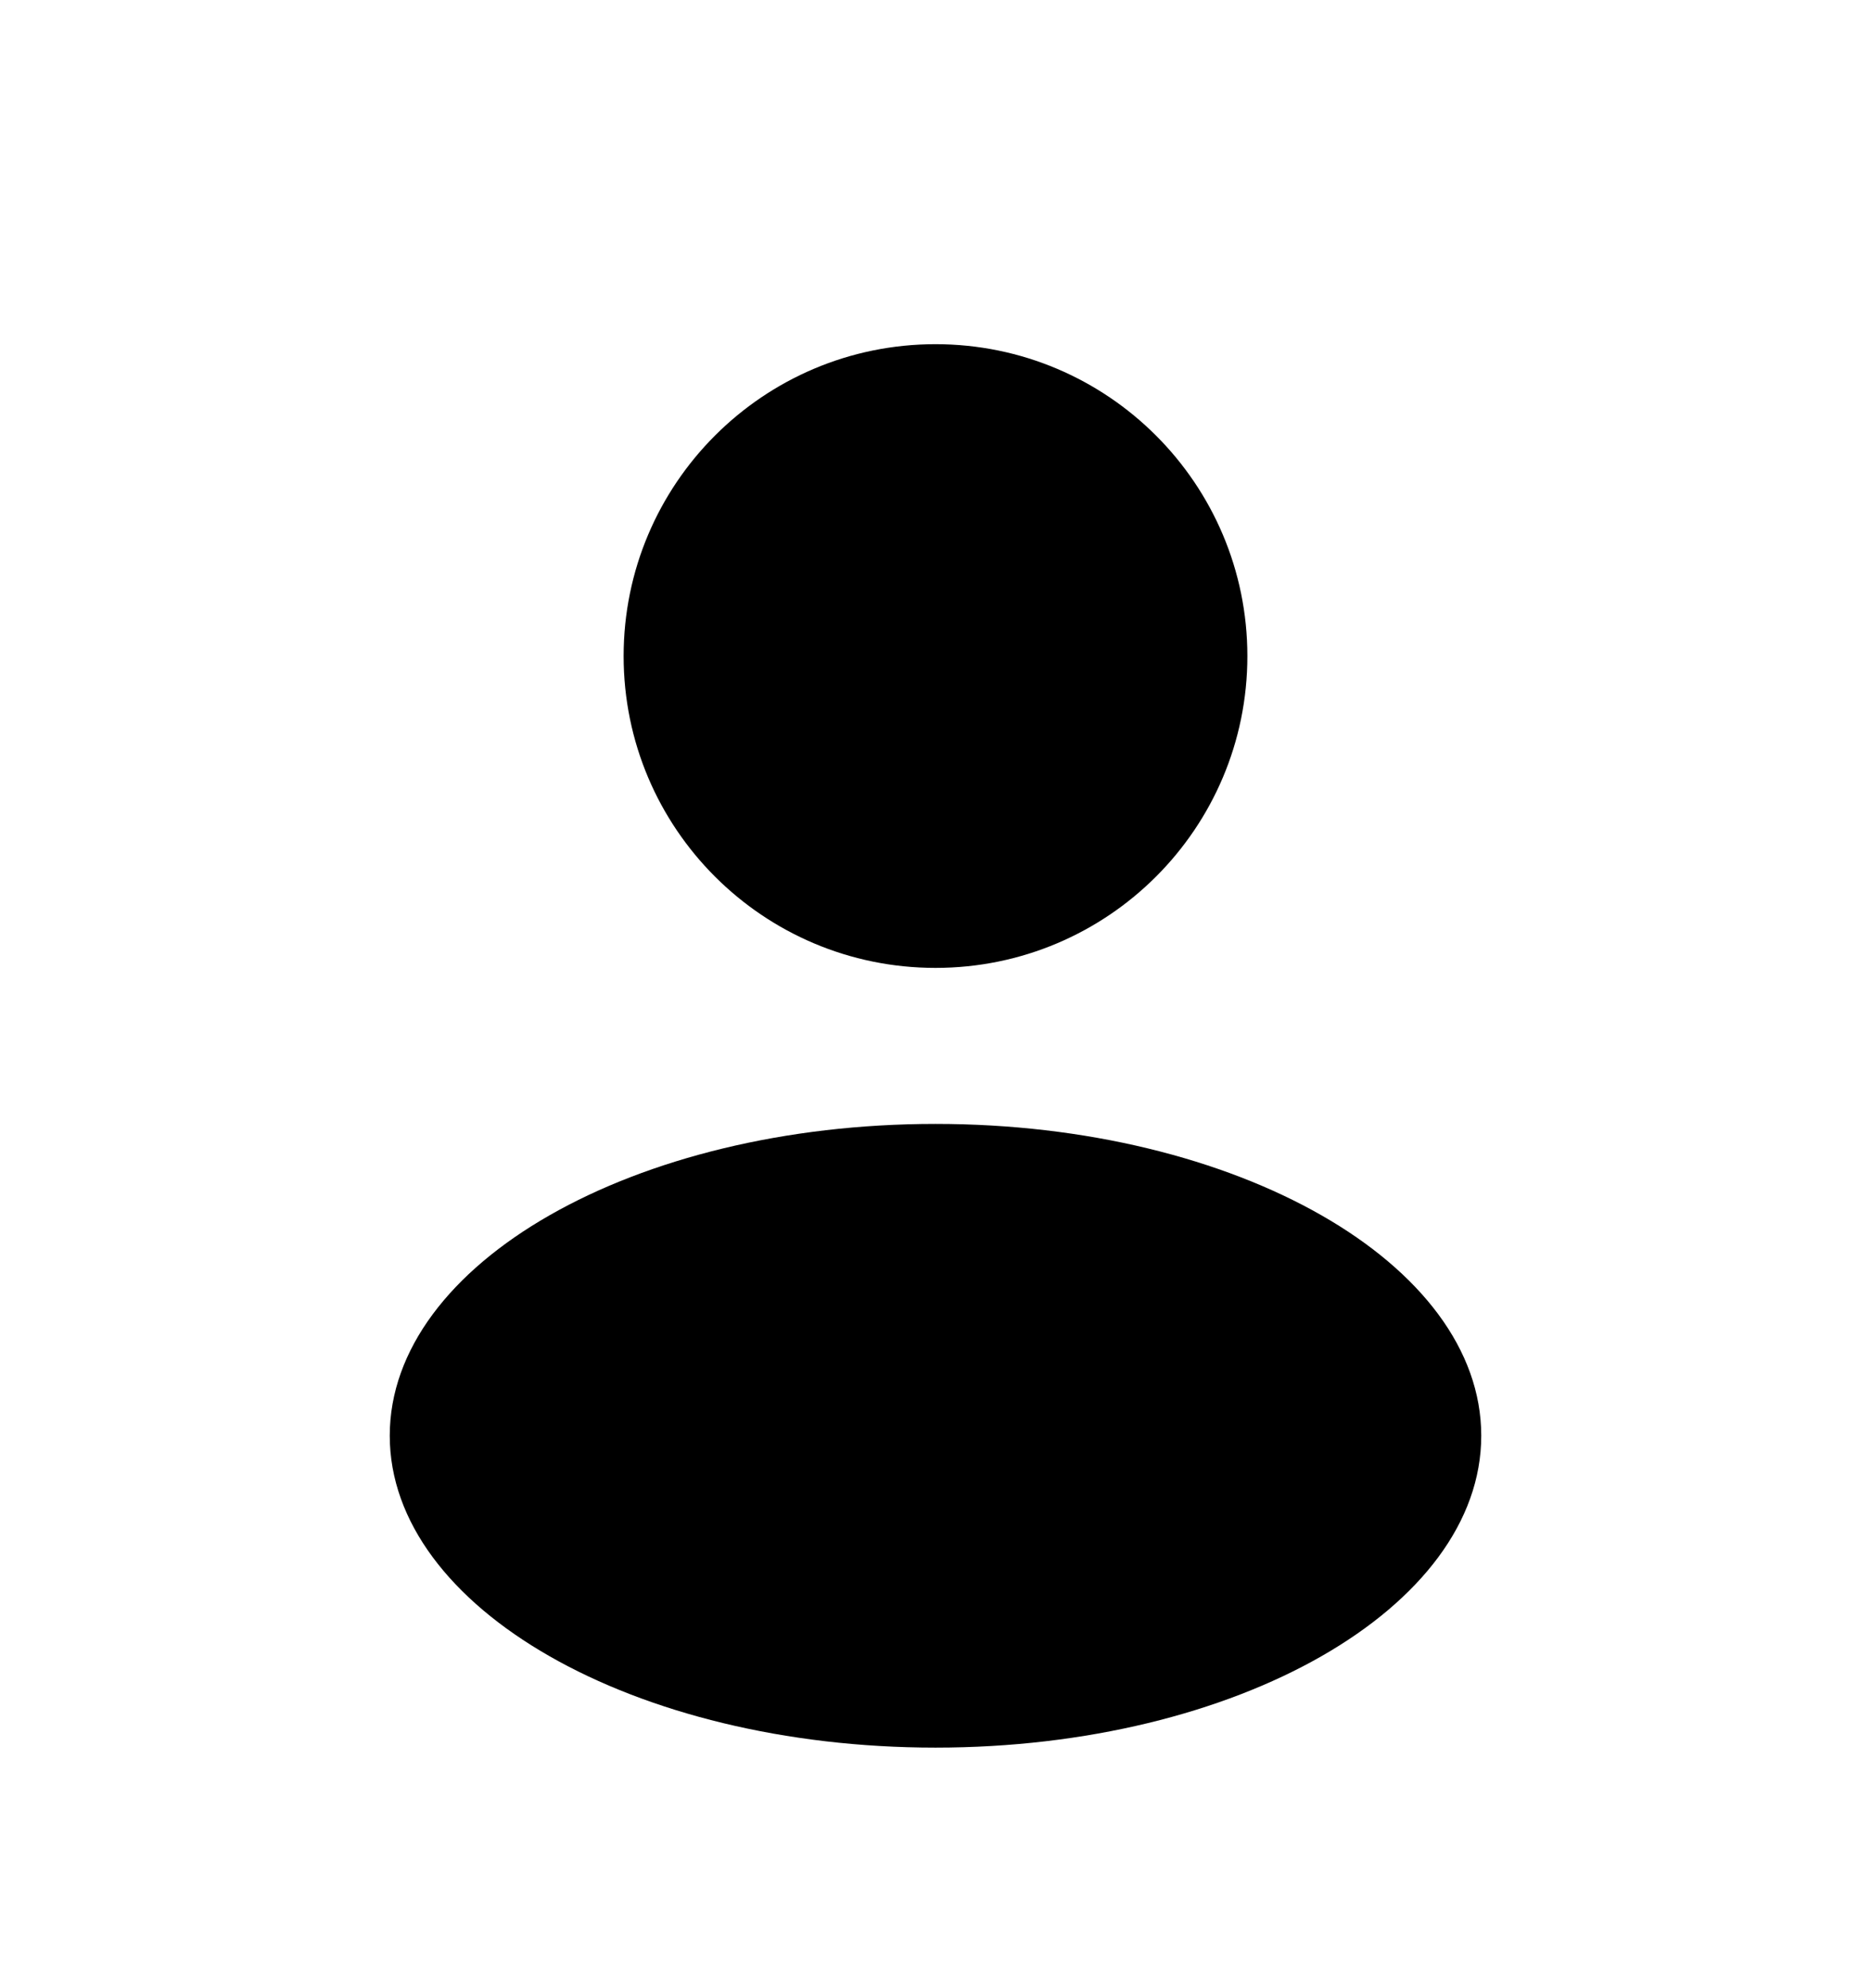 <svg width="16" height="17" viewBox="0 0 16 17" fill="none" xmlns="http://www.w3.org/2000/svg">
<path d="M8 9.61C10.577 9.61 12.667 10.804 12.667 12.276C12.667 13.749 10.577 14.943 8 14.943C5.423 14.943 3.333 13.749 3.333 12.276C3.333 10.804 5.423 9.61 8 9.61ZM8 2.943C9.473 2.943 10.667 4.138 10.667 5.61C10.667 7.083 9.473 8.276 8 8.276C6.527 8.276 5.333 7.083 5.333 5.61C5.333 4.138 6.527 2.943 8 2.943Z" fill="black"/>
</svg>
